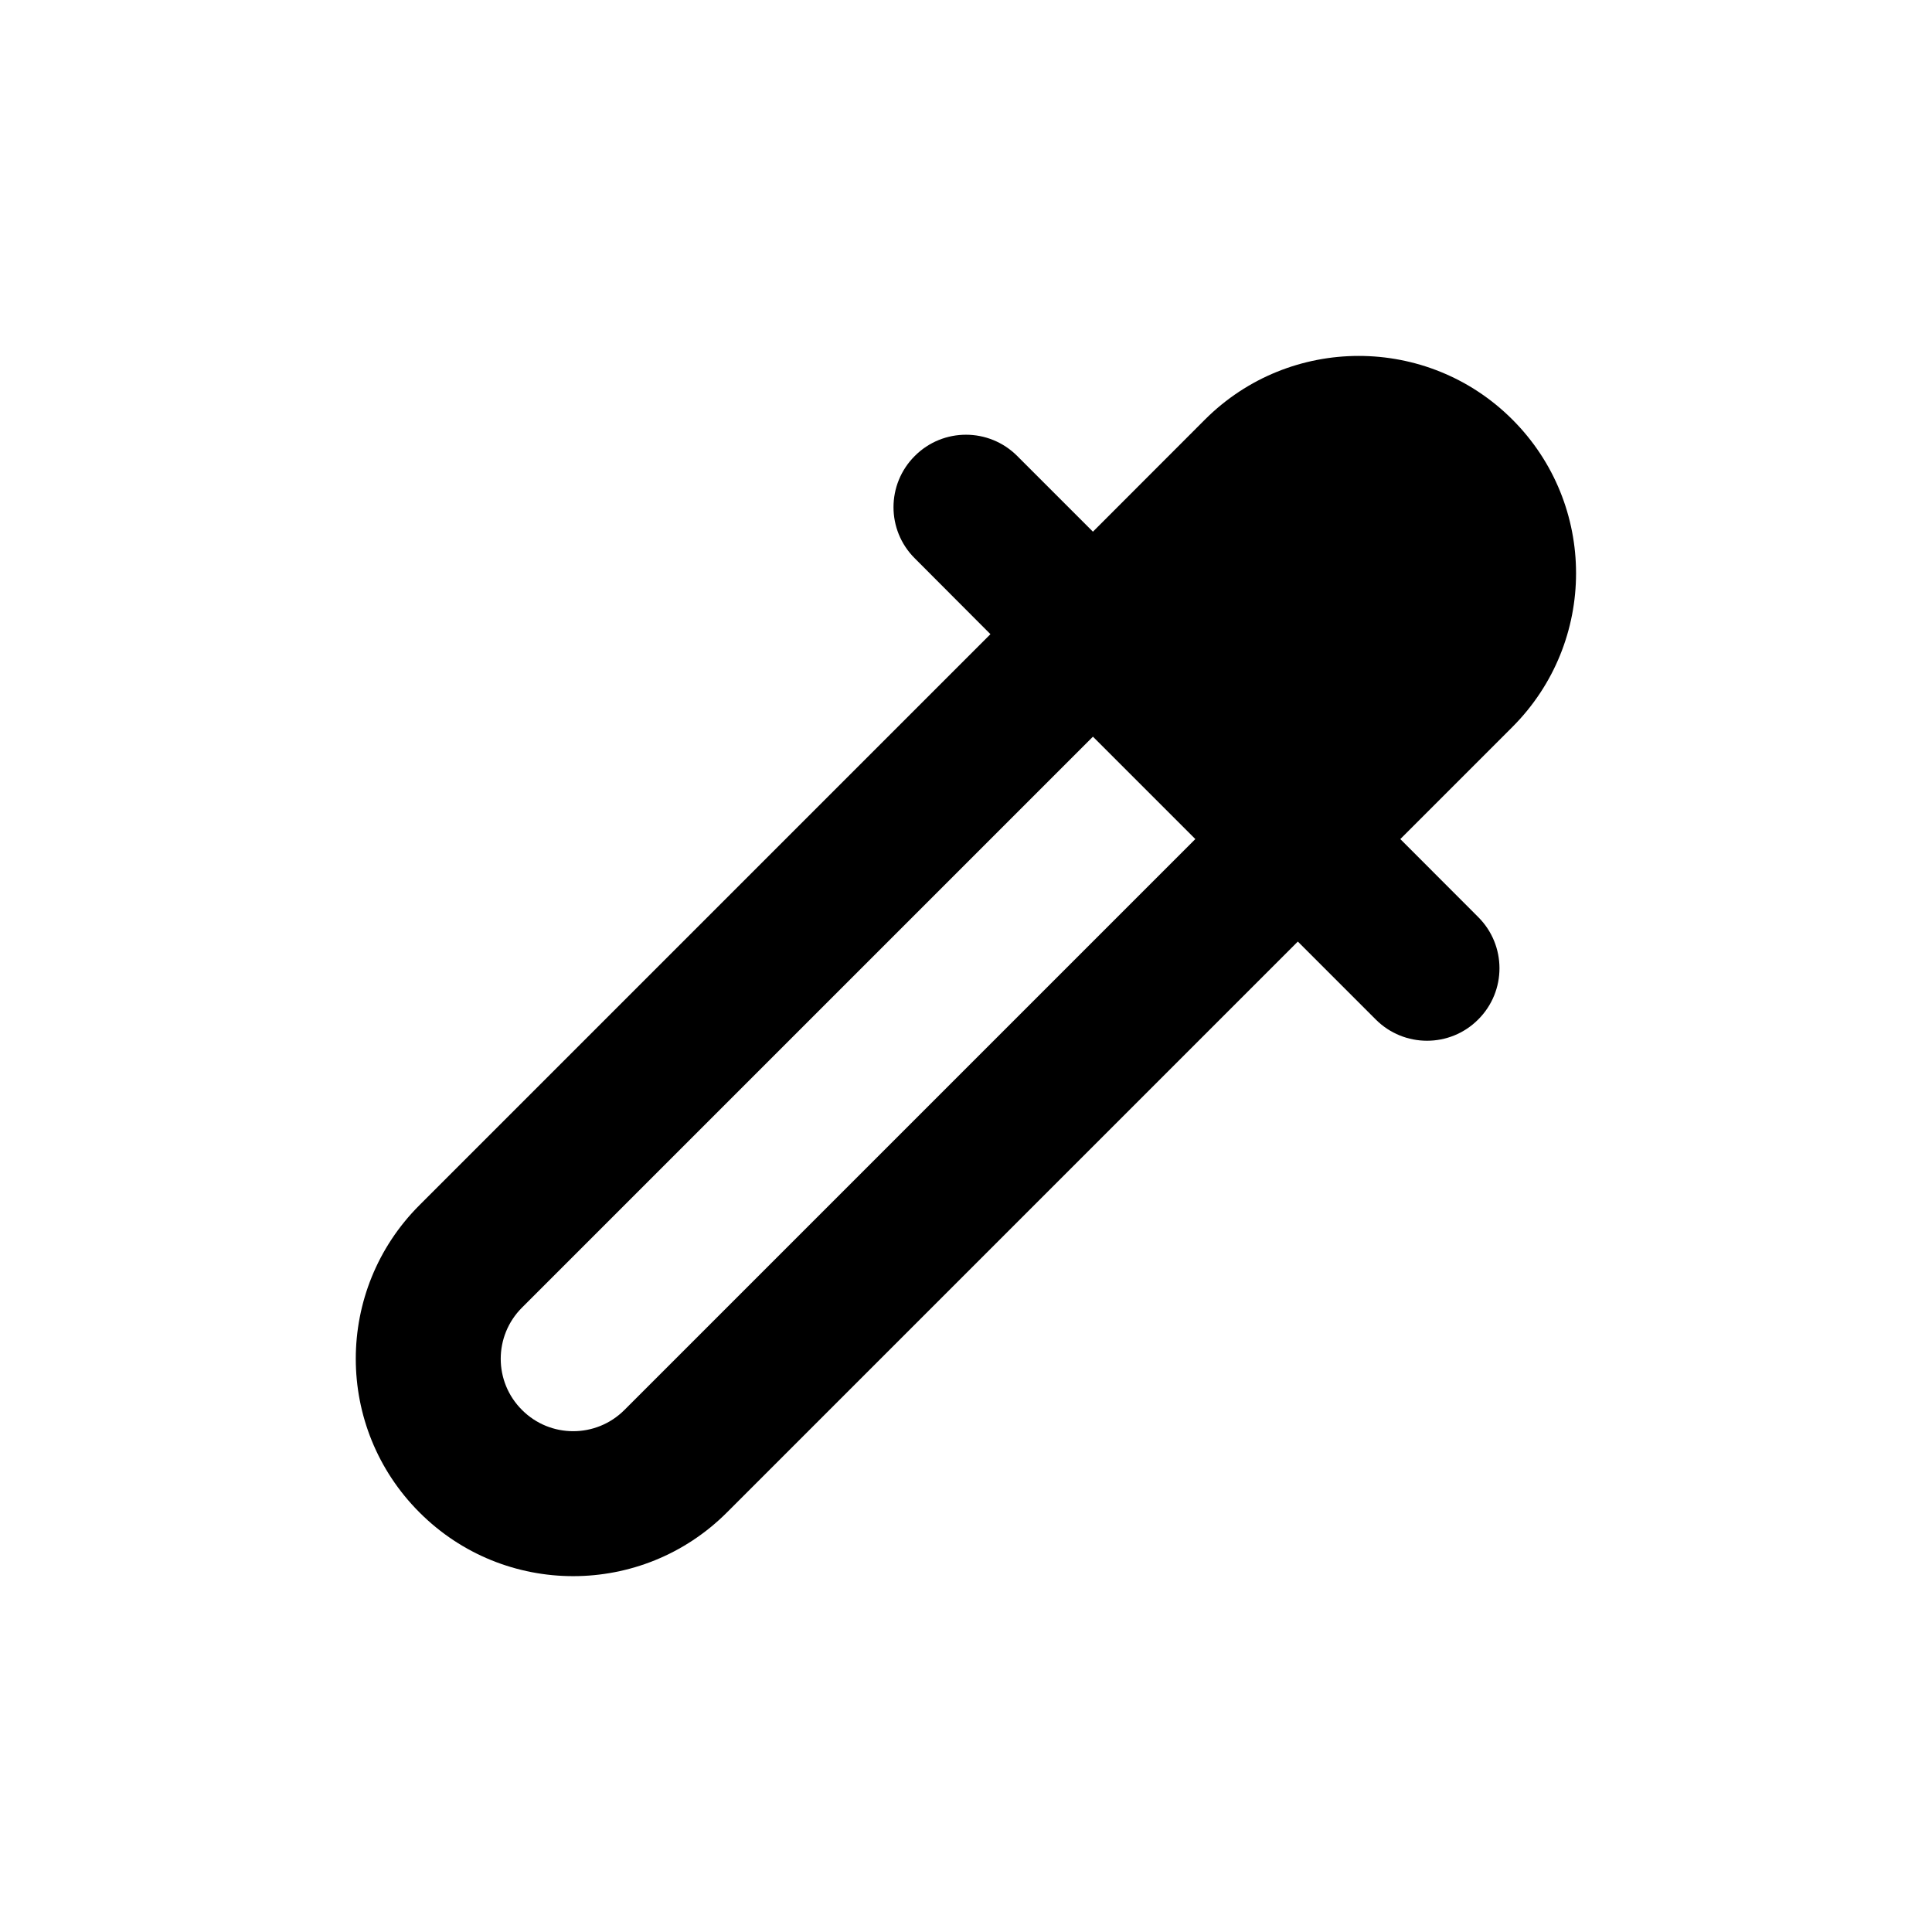 <svg xmlns="http://www.w3.org/2000/svg" viewBox="0 0 20 20"><path fill-rule="evenodd" d="m14.496 8.686 1.16-1.16c.879-.88.879-2.304 0-3.183-.878-.878-2.303-.878-3.182 0l-1.16 1.161-.784-.784c-.293-.293-.768-.293-1.06 0-.294.293-.294.768 0 1.06l.783.785-5.91 5.91c-.88.879-.88 2.303 0 3.182.878.879 2.303.879 3.182 0l5.91-5.91.807.807c.293.293.768.293 1.06 0 .294-.293.294-.768 0-1.061l-.806-.807Zm-2.122 0-5.91 5.91c-.293.293-.768.293-1.06 0-.294-.292-.294-.767 0-1.06l5.91-5.91 1.06 1.06Z"/></svg>